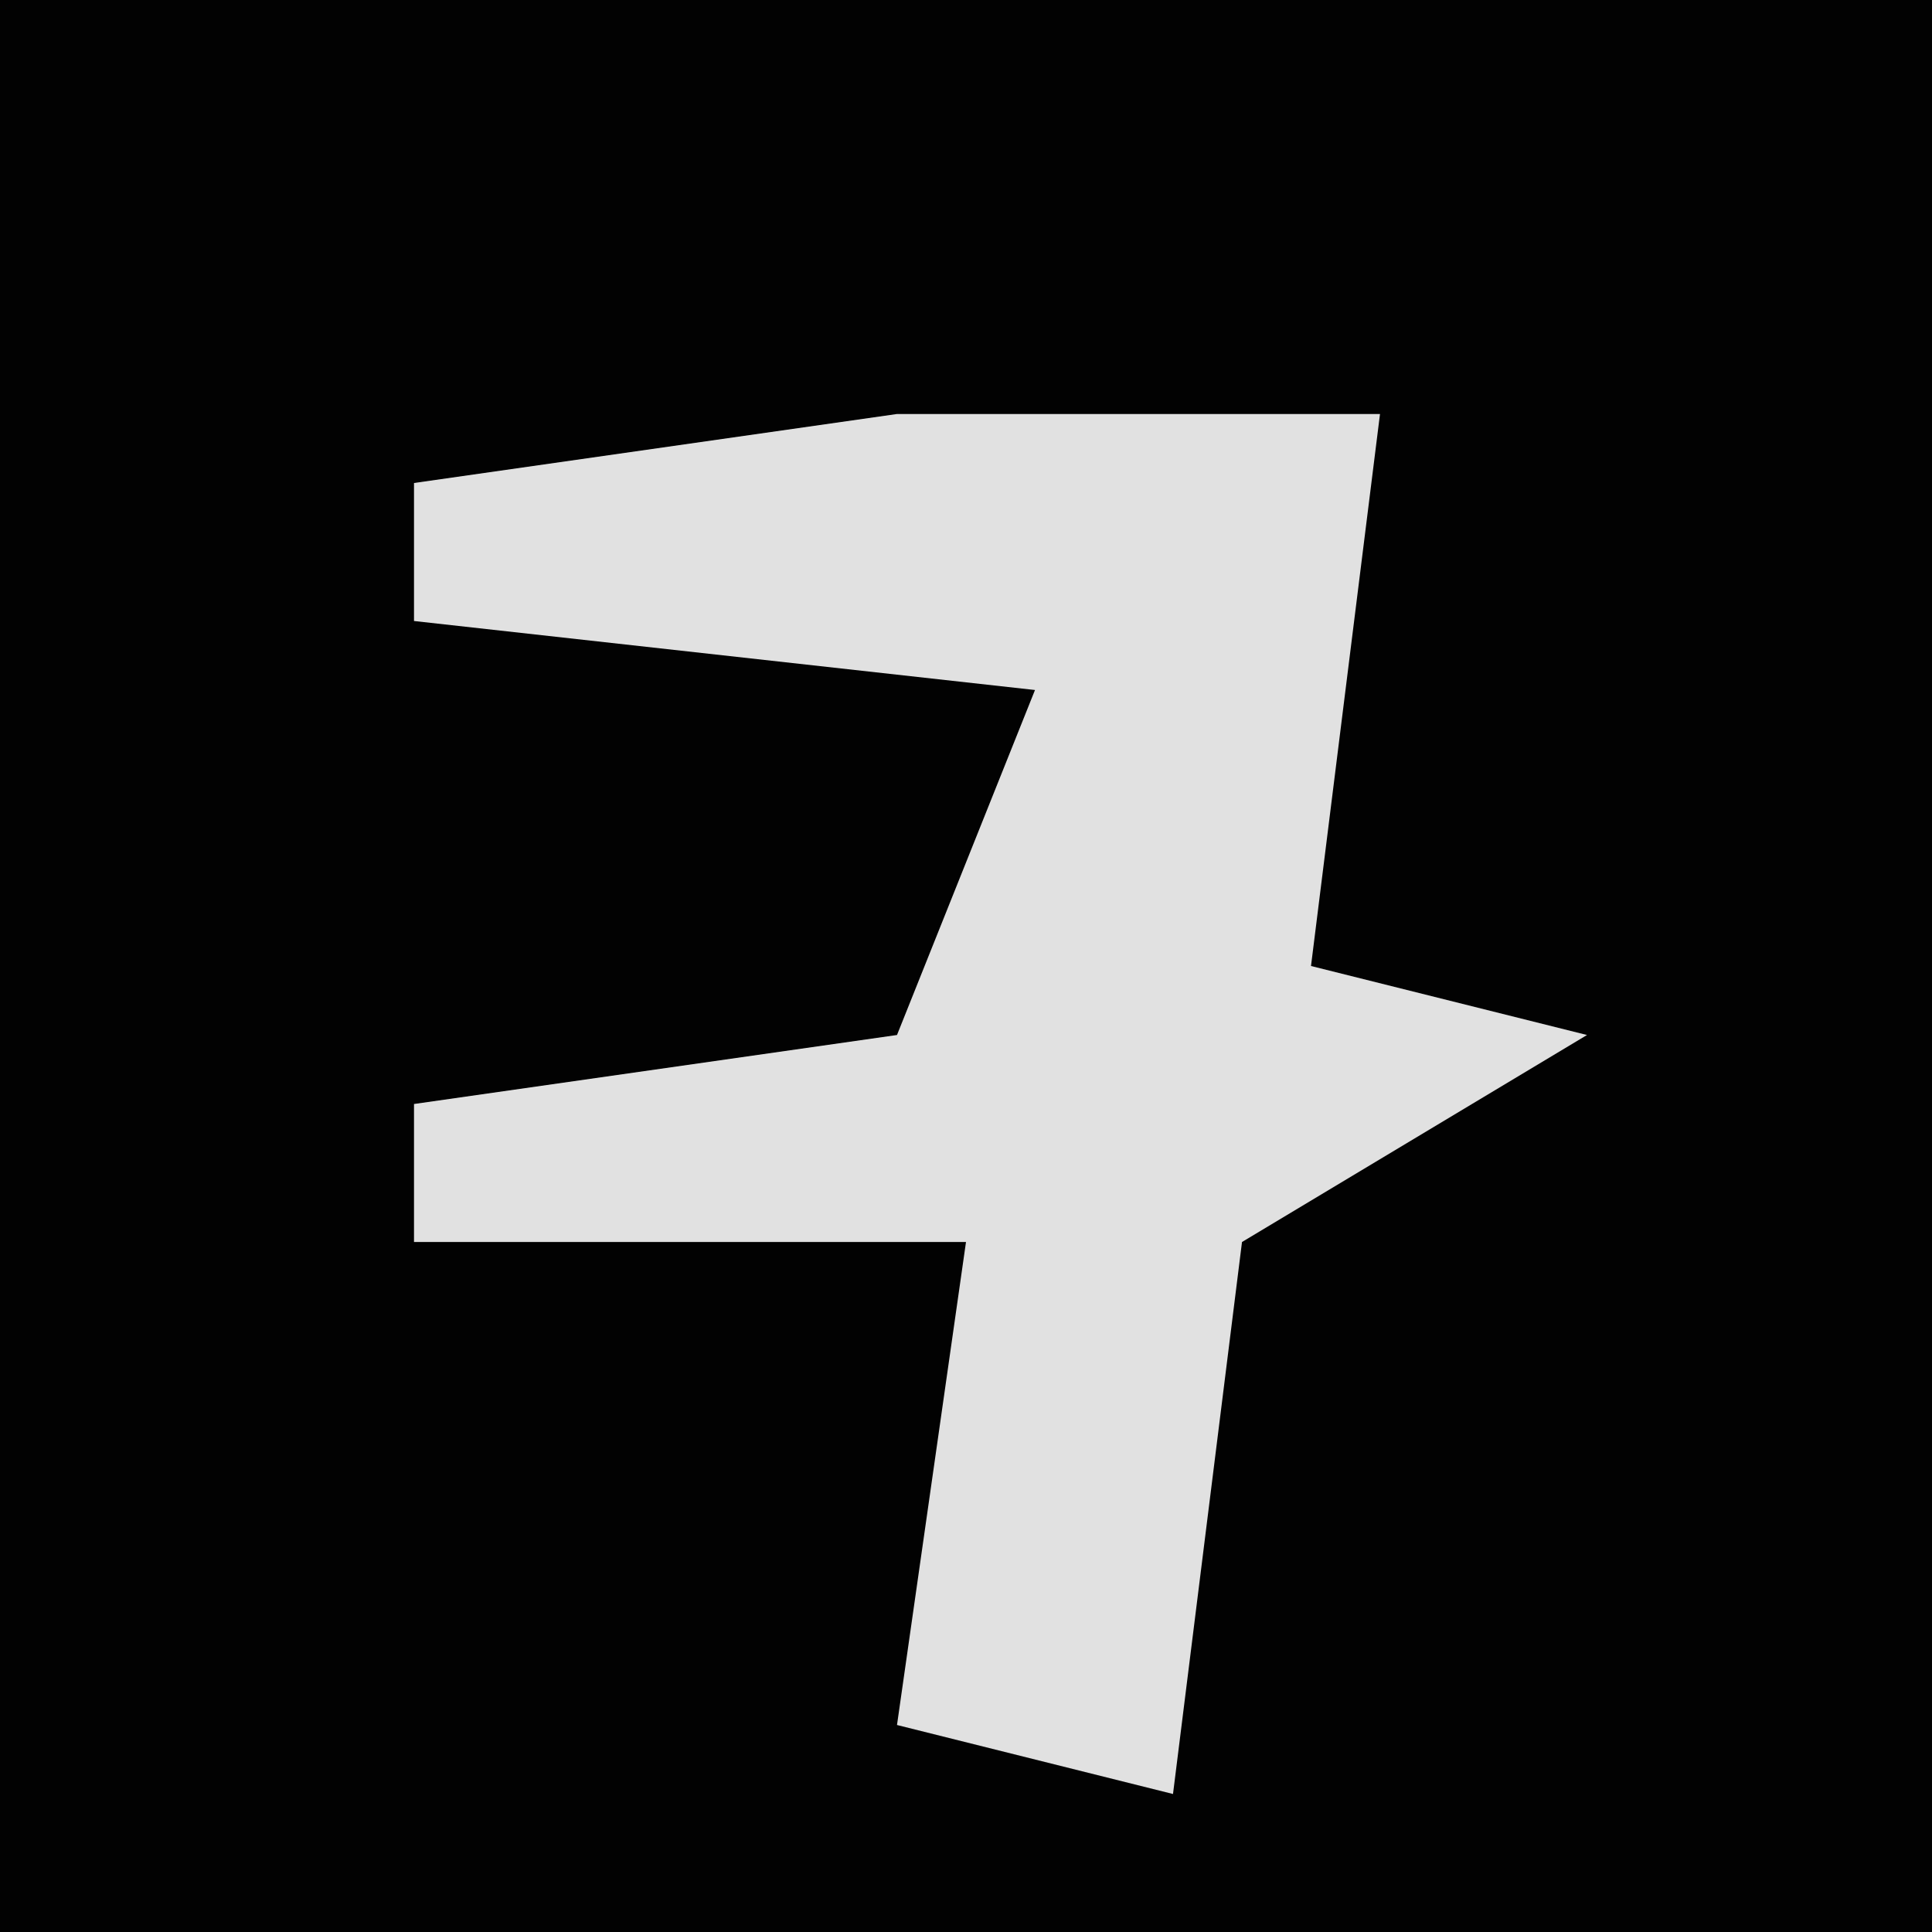 <?xml version="1.0" encoding="UTF-8"?>
<svg version="1.1" xmlns="http://www.w3.org/2000/svg" width="28" height="28">
<path d="M0,0 L28,0 L28,28 L0,28 Z " fill="#020202" transform="translate(0,0)"/>
<path d="M0,0 L7,0 L6,8 L10,9 L5,12 L4,20 L0,19 L1,12 L-7,12 L-7,10 L0,9 L2,4 L-7,3 L-7,1 Z " fill="#E1E1E1" transform="translate(13,6)"/>
</svg>
